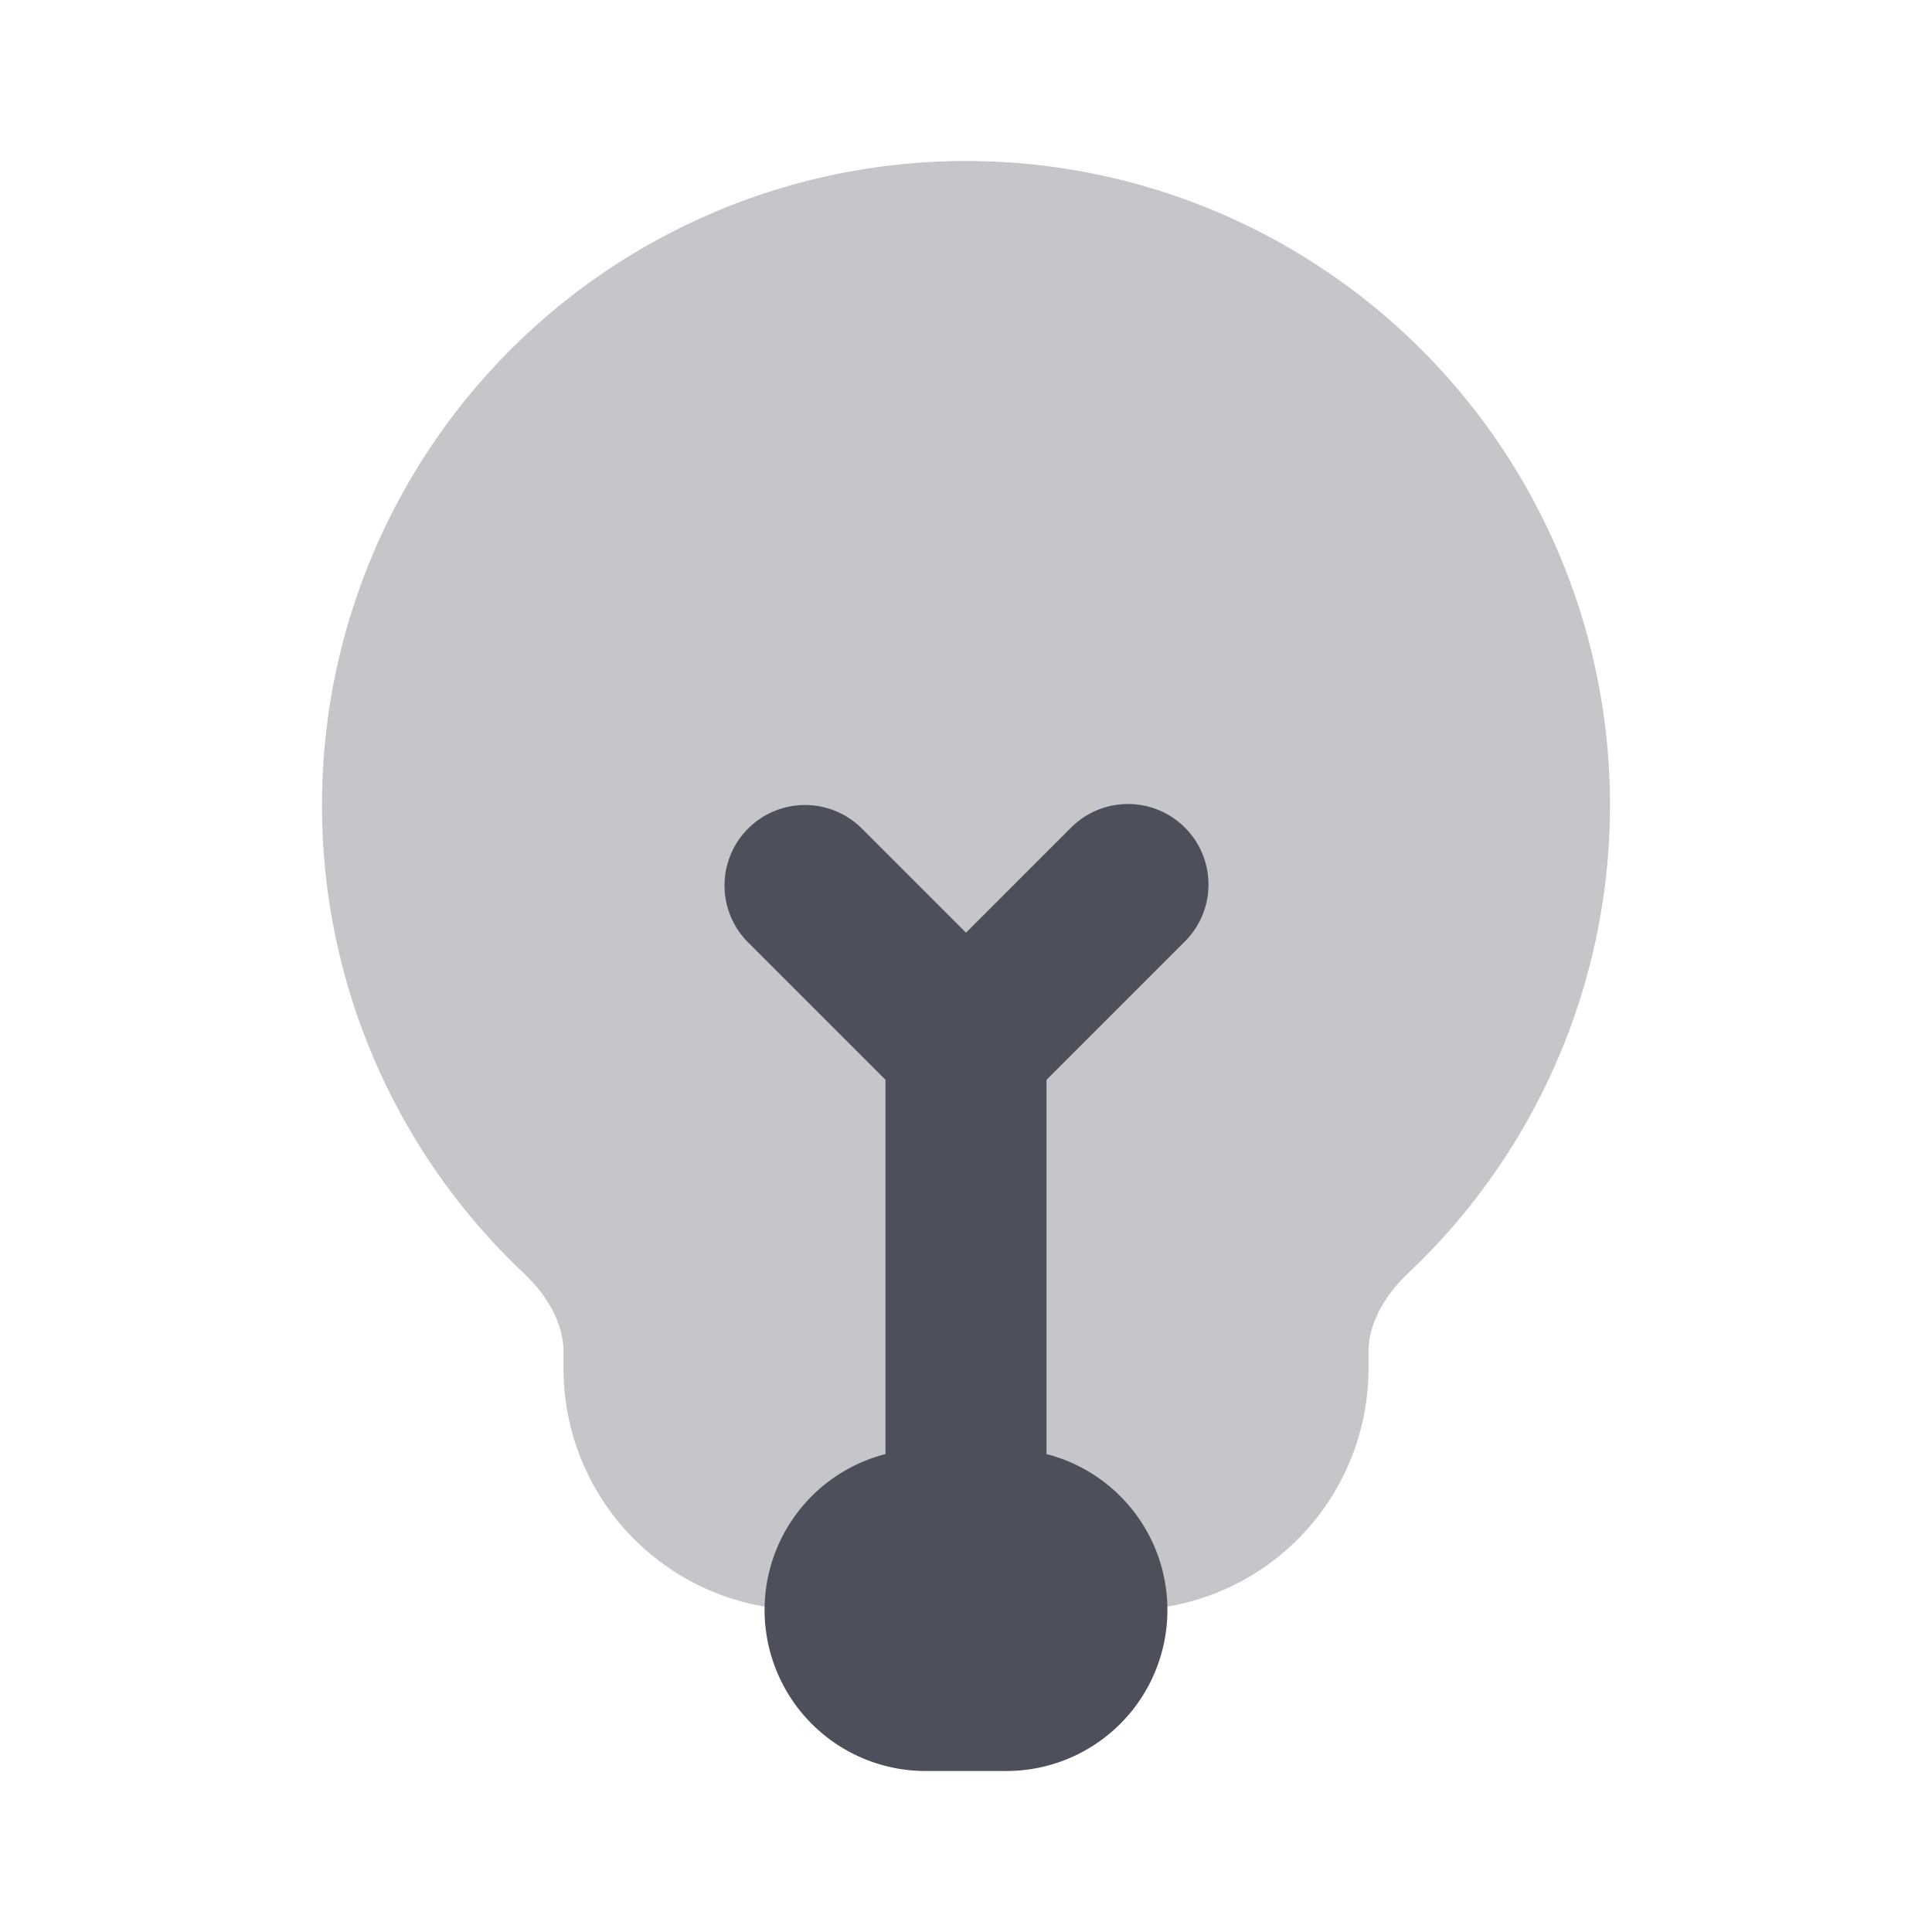 <svg xmlns="http://www.w3.org/2000/svg" width="24" height="24" fill="none" viewBox="0 0 24 24"><path fill="#C5C6CA" fill-rule="evenodd" d="M4 10a8 8 0 1 1 13.495 5.814c-.335.317-.495.67-.495.975V17a3 3 0 0 1-3 3h-4a3 3 0 0 1-3-3v-.211c0-.306-.16-.658-.496-.975A7.98 7.98 0 0 1 4 10Z" clip-rule="evenodd"/><path fill="#4D505A" fill-rule="evenodd" d="M9.293 10.293a1 1 0 0 1 1.414 0L12 11.586l1.293-1.293a1 1 0 1 1 1.414 1.414L13 13.414v4.649A2 2 0 0 1 12.5 22h-1a2 2 0 0 1-.5-3.937v-4.649l-1.707-1.707a1 1 0 0 1 0-1.414Z" clip-rule="evenodd"/></svg>